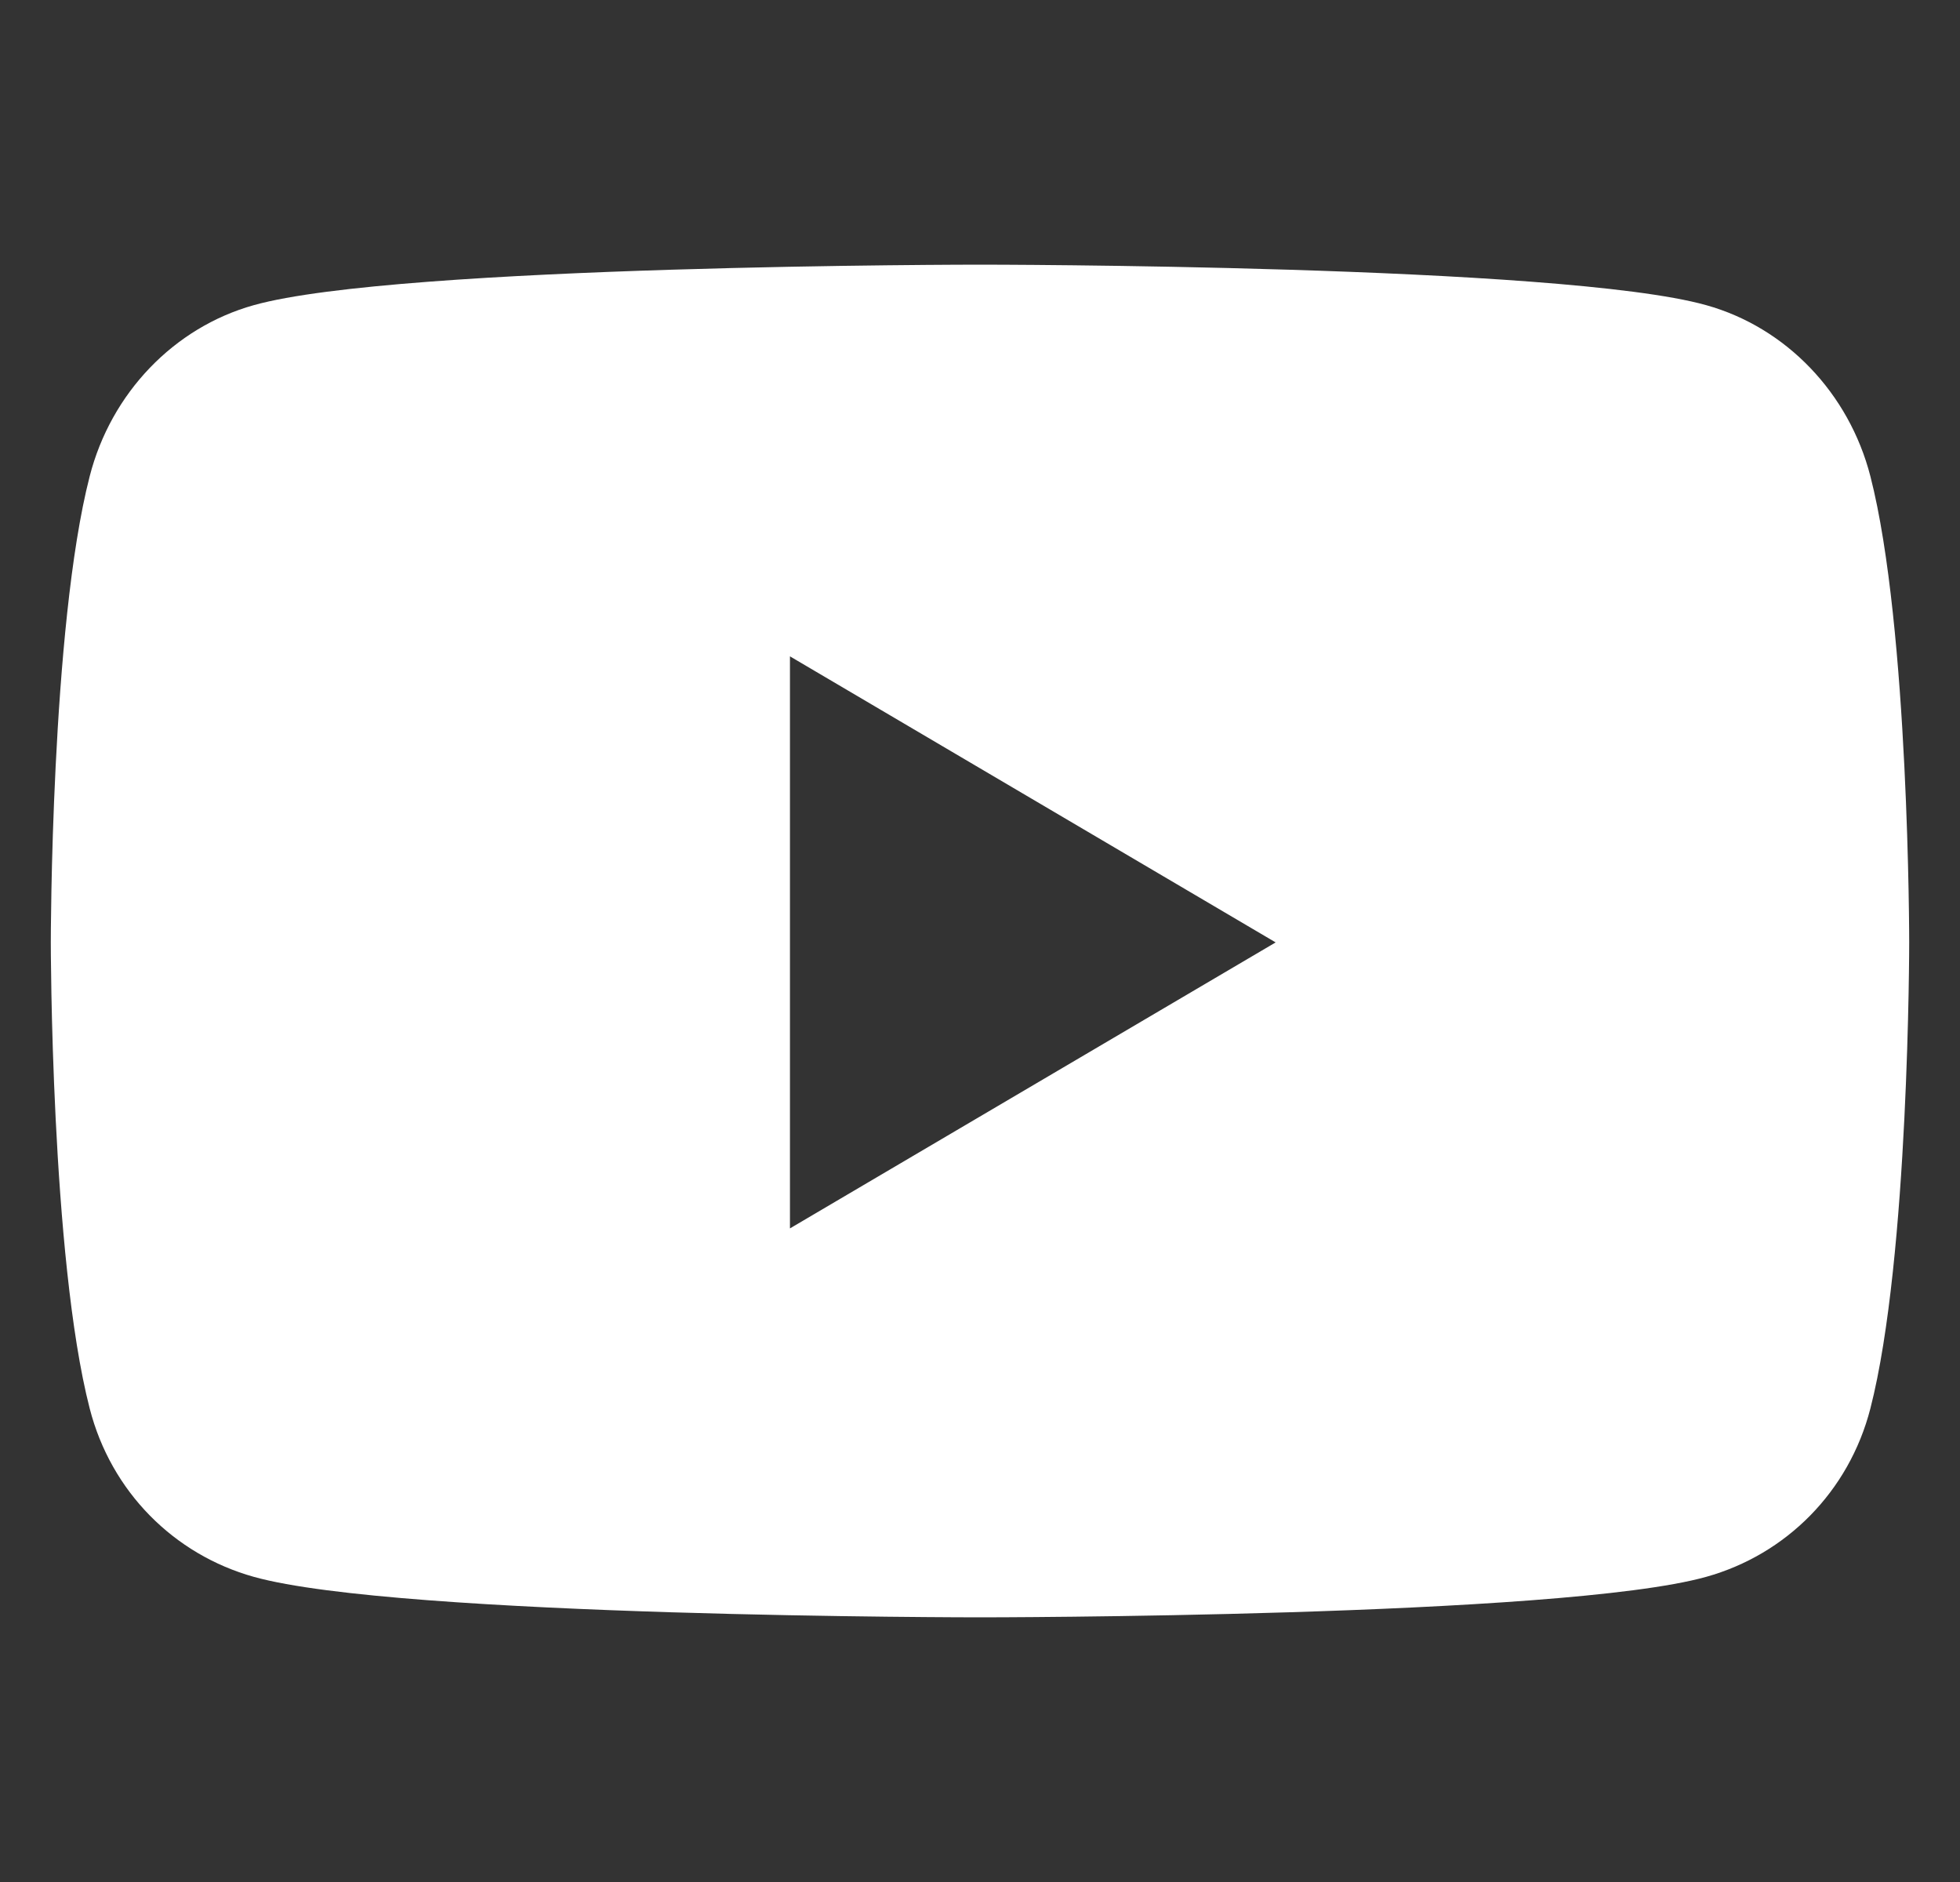 <svg width="25" height="24" viewBox="0 0 25 24" xmlns="http://www.w3.org/2000/svg"><rect x="0" y="0" width="25" height="24" fill="#333333" stroke="none"/><path fill="white" d="M23.857 6.074C23.584 5.012 22.781 4.175 21.761 3.891C19.913 3.375 12.5 3.375 12.5 3.375C12.5 3.375 5.088 3.375 3.239 3.891C2.22 4.175 1.416 5.012 1.144 6.074C0.648 8 0.648 12.017 0.648 12.017C0.648 12.017 0.648 16.035 1.144 17.961C1.416 19.023 2.22 19.825 3.239 20.109C5.088 20.625 12.5 20.625 12.5 20.625C12.5 20.625 19.913 20.625 21.761 20.109C22.781 19.825 23.584 19.023 23.857 17.961C24.352 16.035 24.352 12.017 24.352 12.017C24.352 12.017 24.352 8 23.857 6.074ZM10.076 15.665V8.37L16.271 12.018L10.076 15.665Z"></path></svg>